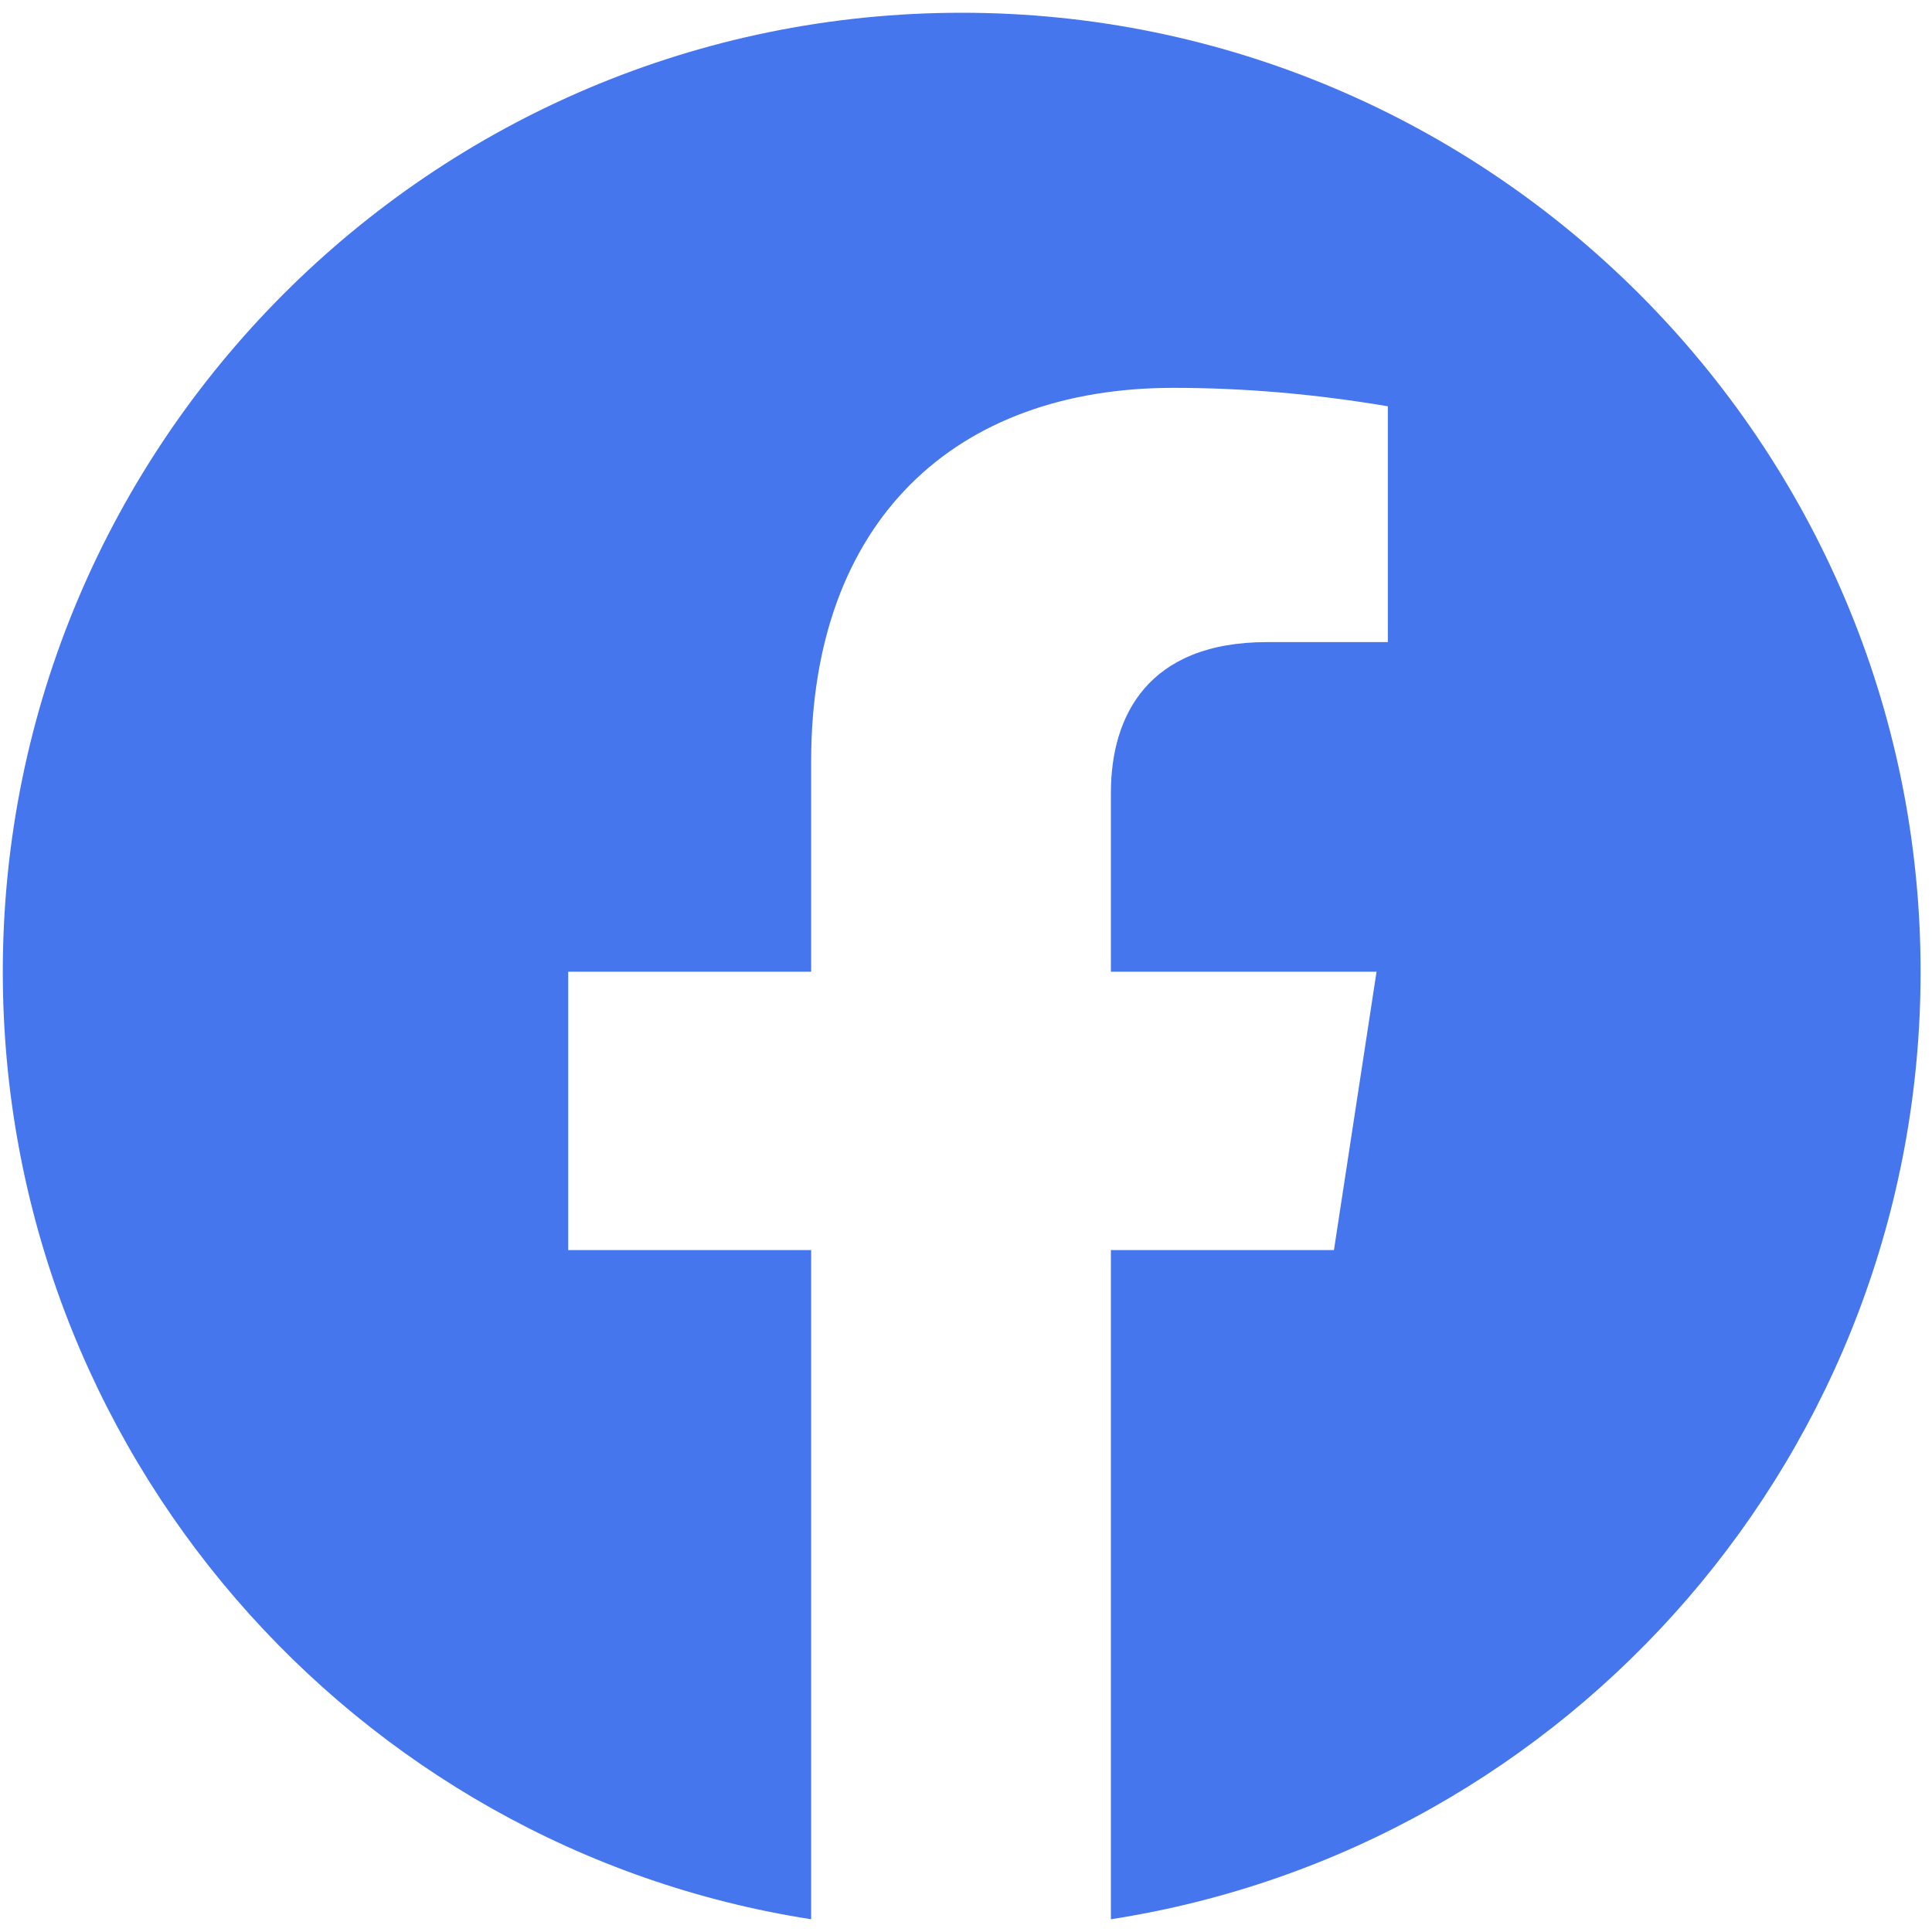 <svg xmlns="http://www.w3.org/2000/svg" width="20" height="20" viewBox="0 0 20 20" fill="none"><path d="M11.5 19.868V12.941H13.809L14.25 10.059H11.5V8.206C11.5 7.412 11.882 6.647 13.117 6.647H14.367V4.206C13.613 4.078 12.872 4.015 12.147 4.015C9.882 4.015 8.397 5.397 8.397 7.882V10.059H5.882V12.941H8.397V19.868C3.662 19.132 0.029 15.015 0.029 10.059C0.029 4.588 4.47 0.132 9.956 0.132C15.426 0.132 19.882 4.588 19.882 10.059C19.882 15.015 16.25 19.132 11.5 19.868Z" fill="#4676ED"></path></svg>
